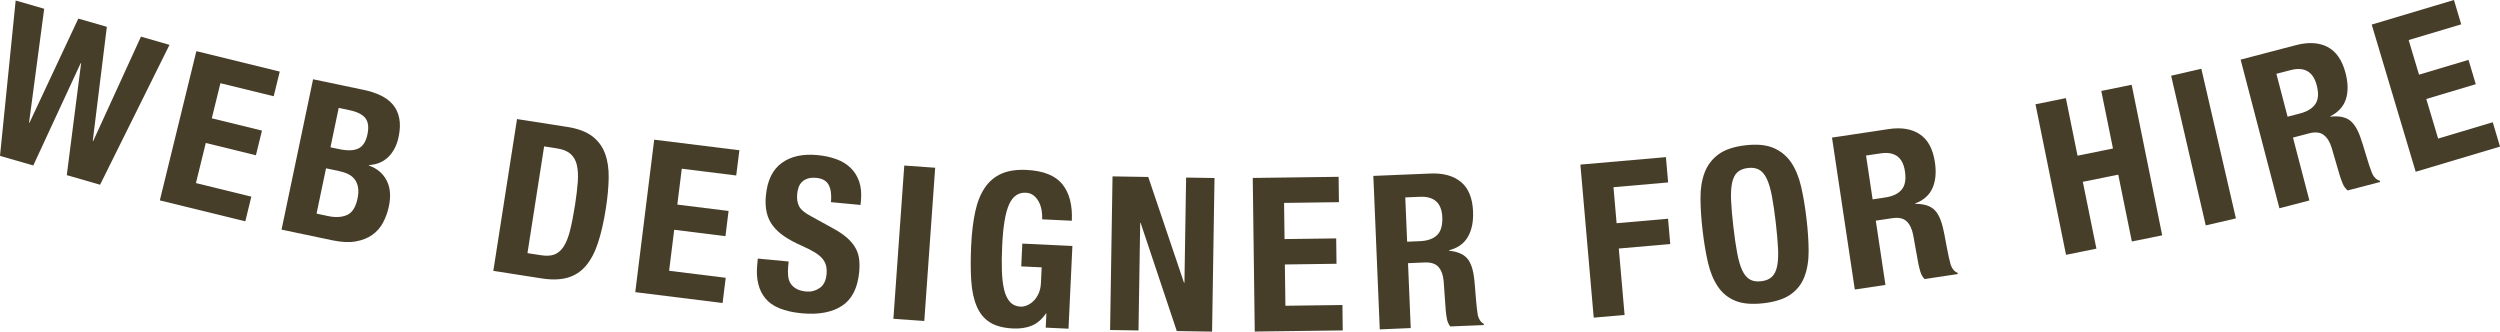 <?xml version="1.0" encoding="utf-8"?>
<!-- Generator: Adobe Illustrator 15.1.0, SVG Export Plug-In . SVG Version: 6.00 Build 0)  -->
<!DOCTYPE svg PUBLIC "-//W3C//DTD SVG 1.1//EN" "http://www.w3.org/Graphics/SVG/1.1/DTD/svg11.dtd">
<svg version="1.1" id="Layer_1" xmlns="http://www.w3.org/2000/svg" xmlns:xlink="http://www.w3.org/1999/xlink" x="0px" y="0px"
	 width="185.904px" height="24.653px" viewBox="0 0 185.904 24.653" enable-background="new 0 0 185.904 24.653"
	 xml:space="preserve">
<g>
	<path fill="#473E2A" d="M3.286,0.651L2.161,9.12l0.031,0.009l3.631-7.746l2.122,0.61l-1.048,8.49l0.031,0.01l3.554-7.768
		l2.122,0.61L7.442,13.737l-2.476-0.713l1.065-8.318L6,4.696l-3.525,7.609L0,11.592L1.165,0.039L3.286,0.651z"/>
	<path fill="#473E2A" d="M20.353,7.157L16.39,6.187l-0.64,2.611l3.73,0.913l-0.449,1.834l-3.729-0.913l-0.731,2.982l4.119,1.01
		l-0.449,1.834l-6.356-1.557l2.717-11.098l6.201,1.52L20.353,7.157z"/>
	<path fill="#473E2A" d="M27.055,6.685c0.459,0.096,0.875,0.232,1.247,0.408c0.372,0.178,0.675,0.403,0.912,0.682
		c0.236,0.278,0.394,0.617,0.474,1.017c0.08,0.397,0.064,0.862-0.048,1.396c-0.127,0.605-0.377,1.096-0.75,1.471
		c-0.373,0.373-0.857,0.58-1.454,0.617l-0.006,0.031c0.609,0.215,1.048,0.586,1.32,1.111s0.328,1.164,0.17,1.915
		c-0.092,0.438-0.237,0.845-0.435,1.217c-0.198,0.373-0.467,0.679-0.806,0.918c-0.339,0.24-0.749,0.401-1.23,0.485
		c-0.481,0.085-1.05,0.059-1.708-0.079l-3.805-0.8l2.345-11.18L27.055,6.685z M24.416,16.071c0.542,0.113,1.006,0.086,1.391-0.084
		c0.384-0.17,0.645-0.578,0.78-1.227c0.068-0.324,0.08-0.604,0.036-0.835s-0.128-0.43-0.251-0.592
		c-0.125-0.162-0.285-0.292-0.483-0.388c-0.198-0.096-0.422-0.17-0.673-0.224l-0.971-0.204l-0.706,3.367L24.416,16.071z
		 M25.215,11.089c0.626,0.131,1.106,0.115,1.44-0.05c0.334-0.164,0.557-0.513,0.669-1.046c0.112-0.531,0.06-0.936-0.155-1.209
		s-0.604-0.471-1.168-0.588l-0.814-0.172l-0.614,2.93L25.215,11.089z"/>
	<path fill="#473E2A" d="M42.177,9.437c0.791,0.123,1.408,0.353,1.853,0.687c0.444,0.334,0.764,0.762,0.958,1.282
		c0.194,0.521,0.286,1.127,0.275,1.816c-0.011,0.689-0.081,1.45-0.211,2.282c-0.154,0.991-0.35,1.844-0.585,2.558
		c-0.236,0.713-0.538,1.283-0.907,1.713c-0.369,0.428-0.819,0.719-1.351,0.873c-0.532,0.154-1.177,0.174-1.936,0.055l-3.589-0.561
		l1.762-11.287L42.177,9.437z M40.234,18.979c0.4,0.062,0.732,0.045,0.997-0.056c0.264-0.099,0.491-0.296,0.683-0.59
		c0.191-0.294,0.352-0.695,0.479-1.204s0.252-1.148,0.372-1.918c0.1-0.643,0.167-1.21,0.201-1.701
		c0.034-0.49,0.009-0.908-0.072-1.25s-0.239-0.613-0.471-0.818c-0.233-0.203-0.565-0.338-0.997-0.405l-0.964-0.151l-1.239,7.938
		L40.234,18.979z"/>
	<path fill="#473E2A" d="M54.747,13.049l-4.049-0.503l-0.331,2.668l3.811,0.473l-0.232,1.875l-3.811-0.475l-0.378,3.049l4.208,0.521
		l-0.232,1.875l-6.494-0.807l1.408-11.338l6.335,0.786L54.747,13.049z"/>
	<path fill="#473E2A" d="M58.612,19.784c-0.025,0.267-0.027,0.511-0.005,0.732c0.021,0.221,0.084,0.411,0.187,0.57
		c0.103,0.16,0.248,0.292,0.437,0.396c0.189,0.104,0.431,0.168,0.729,0.196c0.351,0.033,0.677-0.051,0.98-0.253
		c0.303-0.201,0.477-0.541,0.522-1.02c0.024-0.256,0.011-0.479-0.041-0.672c-0.051-0.19-0.149-0.369-0.295-0.533
		c-0.145-0.163-0.342-0.318-0.591-0.465c-0.249-0.147-0.558-0.303-0.928-0.467c-0.494-0.218-0.917-0.445-1.27-0.683
		s-0.641-0.503-0.865-0.797c-0.224-0.295-0.377-0.625-0.46-0.992c-0.083-0.366-0.103-0.782-0.059-1.251
		c0.106-1.125,0.499-1.936,1.178-2.428c0.679-0.493,1.565-0.688,2.659-0.584c0.51,0.048,0.974,0.148,1.394,0.301
		c0.42,0.15,0.774,0.367,1.064,0.646c0.29,0.278,0.504,0.621,0.642,1.024c0.139,0.404,0.183,0.877,0.131,1.418l-0.03,0.319
		l-2.198-0.208c0.051-0.542-0.005-0.968-0.168-1.277c-0.164-0.312-0.468-0.485-0.914-0.528c-0.255-0.023-0.471-0.008-0.648,0.051
		c-0.177,0.06-0.322,0.145-0.434,0.257s-0.195,0.247-0.247,0.403c-0.052,0.154-0.086,0.317-0.102,0.487
		c-0.033,0.351,0.013,0.652,0.139,0.905s0.424,0.503,0.893,0.751l1.696,0.933c0.417,0.231,0.754,0.465,1.011,0.697
		c0.257,0.232,0.456,0.479,0.598,0.73c0.142,0.256,0.231,0.529,0.268,0.822c0.037,0.293,0.039,0.613,0.005,0.965
		c-0.114,1.199-0.544,2.039-1.291,2.521c-0.748,0.481-1.742,0.663-2.985,0.546c-1.296-0.123-2.195-0.492-2.7-1.107
		c-0.505-0.614-0.707-1.449-0.607-2.5l0.044-0.461l2.293,0.217L58.612,19.784z"/>
	<path fill="#473E2A" d="M67.243,12.31l2.298,0.163l-0.809,11.396l-2.298-0.162L67.243,12.31z"/>
	<path fill="#473E2A" d="M77.458,15.651c-0.038-0.228-0.105-0.437-0.203-0.627c-0.098-0.191-0.227-0.353-0.386-0.482
		c-0.159-0.13-0.356-0.201-0.59-0.212c-0.554-0.025-0.968,0.265-1.242,0.87c-0.274,0.607-0.445,1.623-0.512,3.052
		c-0.032,0.683-0.04,1.302-0.023,1.856c0.017,0.556,0.072,1.031,0.166,1.426c0.093,0.395,0.239,0.699,0.438,0.918
		c0.198,0.218,0.462,0.334,0.792,0.35c0.138,0.008,0.292-0.023,0.46-0.091c0.168-0.065,0.329-0.171,0.479-0.313
		c0.15-0.142,0.279-0.326,0.386-0.551c0.106-0.225,0.167-0.49,0.182-0.801l0.055-1.166l-1.519-0.07l0.08-1.695l3.724,0.176
		l-0.289,6.152l-1.694-0.08l0.049-1.055h-0.032c-0.298,0.434-0.646,0.734-1.043,0.903c-0.398,0.168-0.868,0.239-1.412,0.214
		c-0.703-0.033-1.271-0.184-1.701-0.447c-0.43-0.266-0.759-0.66-0.985-1.185c-0.227-0.522-0.365-1.162-0.415-1.918
		c-0.05-0.755-0.052-1.628-0.005-2.619c0.045-0.959,0.146-1.797,0.302-2.517c0.156-0.719,0.395-1.313,0.716-1.784
		c0.321-0.472,0.732-0.815,1.234-1.039c0.501-0.222,1.12-0.315,1.855-0.281c1.257,0.06,2.148,0.413,2.673,1.062
		c0.524,0.649,0.76,1.556,0.705,2.717l-2.206-0.104C77.509,16.096,77.495,15.877,77.458,15.651z"/>
	<path fill="#473E2A" d="M88.045,21.026h0.032l0.124-7.822l2.112,0.033l-0.181,11.422l-2.624-0.041l-2.689-8.043l-0.032-0.002
		l-0.127,8l-2.112-0.033l0.181-11.424l2.656,0.043L88.045,21.026z"/>
	<path fill="#473E2A" d="M99.566,15.034l-4.08,0.055l0.035,2.688l3.84-0.049l0.024,1.887l-3.84,0.051l0.04,3.07l4.24-0.055
		l0.023,1.889l-6.543,0.084l-0.148-11.422l6.384-0.084L99.566,15.034z"/>
	<path fill="#473E2A" d="M106.377,12.903c0.959-0.039,1.715,0.172,2.27,0.635c0.553,0.463,0.85,1.189,0.892,2.181
		c0.032,0.767-0.097,1.399-0.386,1.897s-0.754,0.83-1.399,0.994l0.001,0.033c0.579,0.062,1.008,0.229,1.286,0.506
		c0.278,0.276,0.463,0.733,0.554,1.371c0.03,0.211,0.057,0.442,0.077,0.692s0.043,0.528,0.067,0.838
		c0.046,0.606,0.098,1.067,0.154,1.388c0.077,0.315,0.225,0.528,0.442,0.637l0.004,0.097l-2.494,0.104
		c-0.124-0.155-0.206-0.336-0.247-0.543c-0.041-0.205-0.07-0.422-0.091-0.645l-0.155-2.188c-0.039-0.447-0.166-0.795-0.379-1.041
		c-0.214-0.248-0.561-0.361-1.039-0.342l-1.231,0.053l0.202,4.826l-2.303,0.098l-0.478-11.414L106.377,12.903z M105.594,17.933
		c0.555-0.023,0.975-0.172,1.264-0.445c0.287-0.272,0.418-0.719,0.393-1.338c-0.044-1.055-0.6-1.561-1.665-1.516l-1.087,0.045
		l0.138,3.295L105.594,17.933z"/>
	<path fill="#473E2A" d="M123.881,11.685l0.164,1.881l-4.064,0.354l0.232,2.678l3.825-0.333l0.164,1.881l-3.826,0.334l0.431,4.94
		l-2.296,0.2l-0.991-11.381L123.881,11.685z"/>
	<path fill="#473E2A" d="M126.451,14.765c-0.006-0.734,0.097-1.378,0.306-1.929c0.209-0.552,0.552-1.002,1.024-1.353
		c0.476-0.352,1.142-0.576,2-0.678c0.857-0.101,1.559-0.035,2.101,0.197c0.542,0.23,0.979,0.592,1.312,1.079
		c0.33,0.487,0.578,1.089,0.742,1.806c0.166,0.717,0.297,1.504,0.397,2.361c0.103,0.869,0.155,1.668,0.16,2.398
		c0.005,0.729-0.099,1.369-0.308,1.92s-0.552,0.994-1.029,1.328c-0.475,0.336-1.144,0.553-2,0.653
		c-0.858,0.101-1.559,0.042-2.1-0.174s-0.977-0.567-1.308-1.056c-0.331-0.486-0.578-1.086-0.742-1.797
		c-0.164-0.713-0.296-1.502-0.397-2.371C126.509,16.296,126.456,15.501,126.451,14.765z M129.182,18.827
		c0.1,0.531,0.225,0.957,0.375,1.277c0.149,0.32,0.338,0.545,0.562,0.676c0.225,0.129,0.506,0.174,0.845,0.134
		c0.339-0.039,0.604-0.147,0.792-0.326c0.188-0.177,0.319-0.438,0.392-0.786c0.071-0.347,0.096-0.79,0.069-1.329
		c-0.026-0.538-0.083-1.19-0.172-1.952c-0.089-0.764-0.185-1.408-0.283-1.934s-0.224-0.951-0.375-1.277
		c-0.151-0.324-0.339-0.554-0.563-0.683c-0.225-0.13-0.506-0.175-0.844-0.136c-0.34,0.039-0.604,0.148-0.793,0.326
		c-0.188,0.179-0.318,0.442-0.39,0.795s-0.095,0.795-0.069,1.33c0.024,0.533,0.082,1.183,0.17,1.944
		C128.986,17.649,129.082,18.296,129.182,18.827z"/>
	<path fill="#473E2A" d="M140.439,9.599c0.949-0.143,1.725-0.014,2.324,0.387c0.6,0.401,0.973,1.092,1.119,2.074
		c0.114,0.758,0.055,1.401-0.18,1.928c-0.234,0.525-0.662,0.906-1.285,1.14l0.005,0.03c0.582,0,1.026,0.121,1.333,0.367
		c0.307,0.244,0.539,0.68,0.697,1.303c0.053,0.207,0.104,0.436,0.15,0.682s0.101,0.521,0.156,0.826
		c0.111,0.598,0.213,1.052,0.301,1.361c0.111,0.308,0.28,0.502,0.51,0.588l0.015,0.095l-2.47,0.37
		c-0.139-0.141-0.239-0.312-0.303-0.514c-0.062-0.199-0.115-0.41-0.16-0.631l-0.389-2.158c-0.088-0.438-0.251-0.771-0.488-0.994
		c-0.238-0.223-0.596-0.299-1.069-0.227l-1.218,0.182l0.717,4.779l-2.278,0.342l-1.696-11.297L140.439,9.599z M140.199,14.683
		c0.55-0.082,0.951-0.275,1.209-0.578c0.257-0.303,0.339-0.76,0.246-1.371c-0.156-1.045-0.762-1.487-1.816-1.328l-1.076,0.16
		l0.489,3.26L140.199,14.683z"/>
	<path fill="#473E2A" d="M153.621,7.296l0.867,4.281l2.636-0.534l-0.869-4.281l2.259-0.458l2.271,11.195l-2.258,0.459l-1.01-4.971
		l-2.635,0.533l1.01,4.971l-2.259,0.459l-2.271-11.195L153.621,7.296z"/>
	<path fill="#473E2A" d="M161.449,5.631l2.246-0.519l2.572,11.129l-2.244,0.521L161.449,5.631z"/>
	<path fill="#473E2A" d="M170.734,3.356c0.93-0.242,1.713-0.197,2.353,0.139c0.638,0.335,1.083,0.982,1.333,1.941
		c0.193,0.743,0.202,1.389,0.025,1.938c-0.178,0.548-0.562,0.971-1.157,1.27l0.009,0.03c0.578-0.062,1.033,0.013,1.364,0.224
		c0.329,0.211,0.606,0.619,0.831,1.222c0.074,0.2,0.148,0.422,0.222,0.661c0.074,0.24,0.155,0.509,0.243,0.806
		c0.174,0.583,0.322,1.022,0.443,1.321c0.144,0.295,0.332,0.472,0.568,0.531l0.023,0.092l-2.414,0.631
		c-0.154-0.125-0.273-0.284-0.355-0.479c-0.084-0.193-0.16-0.396-0.227-0.611l-0.615-2.104c-0.134-0.429-0.331-0.74-0.592-0.938
		c-0.262-0.196-0.623-0.234-1.088-0.112l-1.191,0.312l1.221,4.676l-2.229,0.58l-2.884-11.053L170.734,3.356z M171.035,8.437
		c0.537-0.141,0.917-0.373,1.14-0.703c0.224-0.328,0.257-0.791,0.101-1.39c-0.267-1.022-0.916-1.397-1.947-1.129l-1.053,0.274
		l0.832,3.188L171.035,8.437z"/>
	<path fill="#473E2A" d="M183.02,1.81l-3.908,1.168l0.77,2.574l3.68-1.1l0.541,1.809l-3.68,1.1l0.88,2.943l4.062-1.214l0.541,1.81
		l-6.271,1.873l-3.271-10.945L182.48,0L183.02,1.81z"/>
</g>
</svg>
